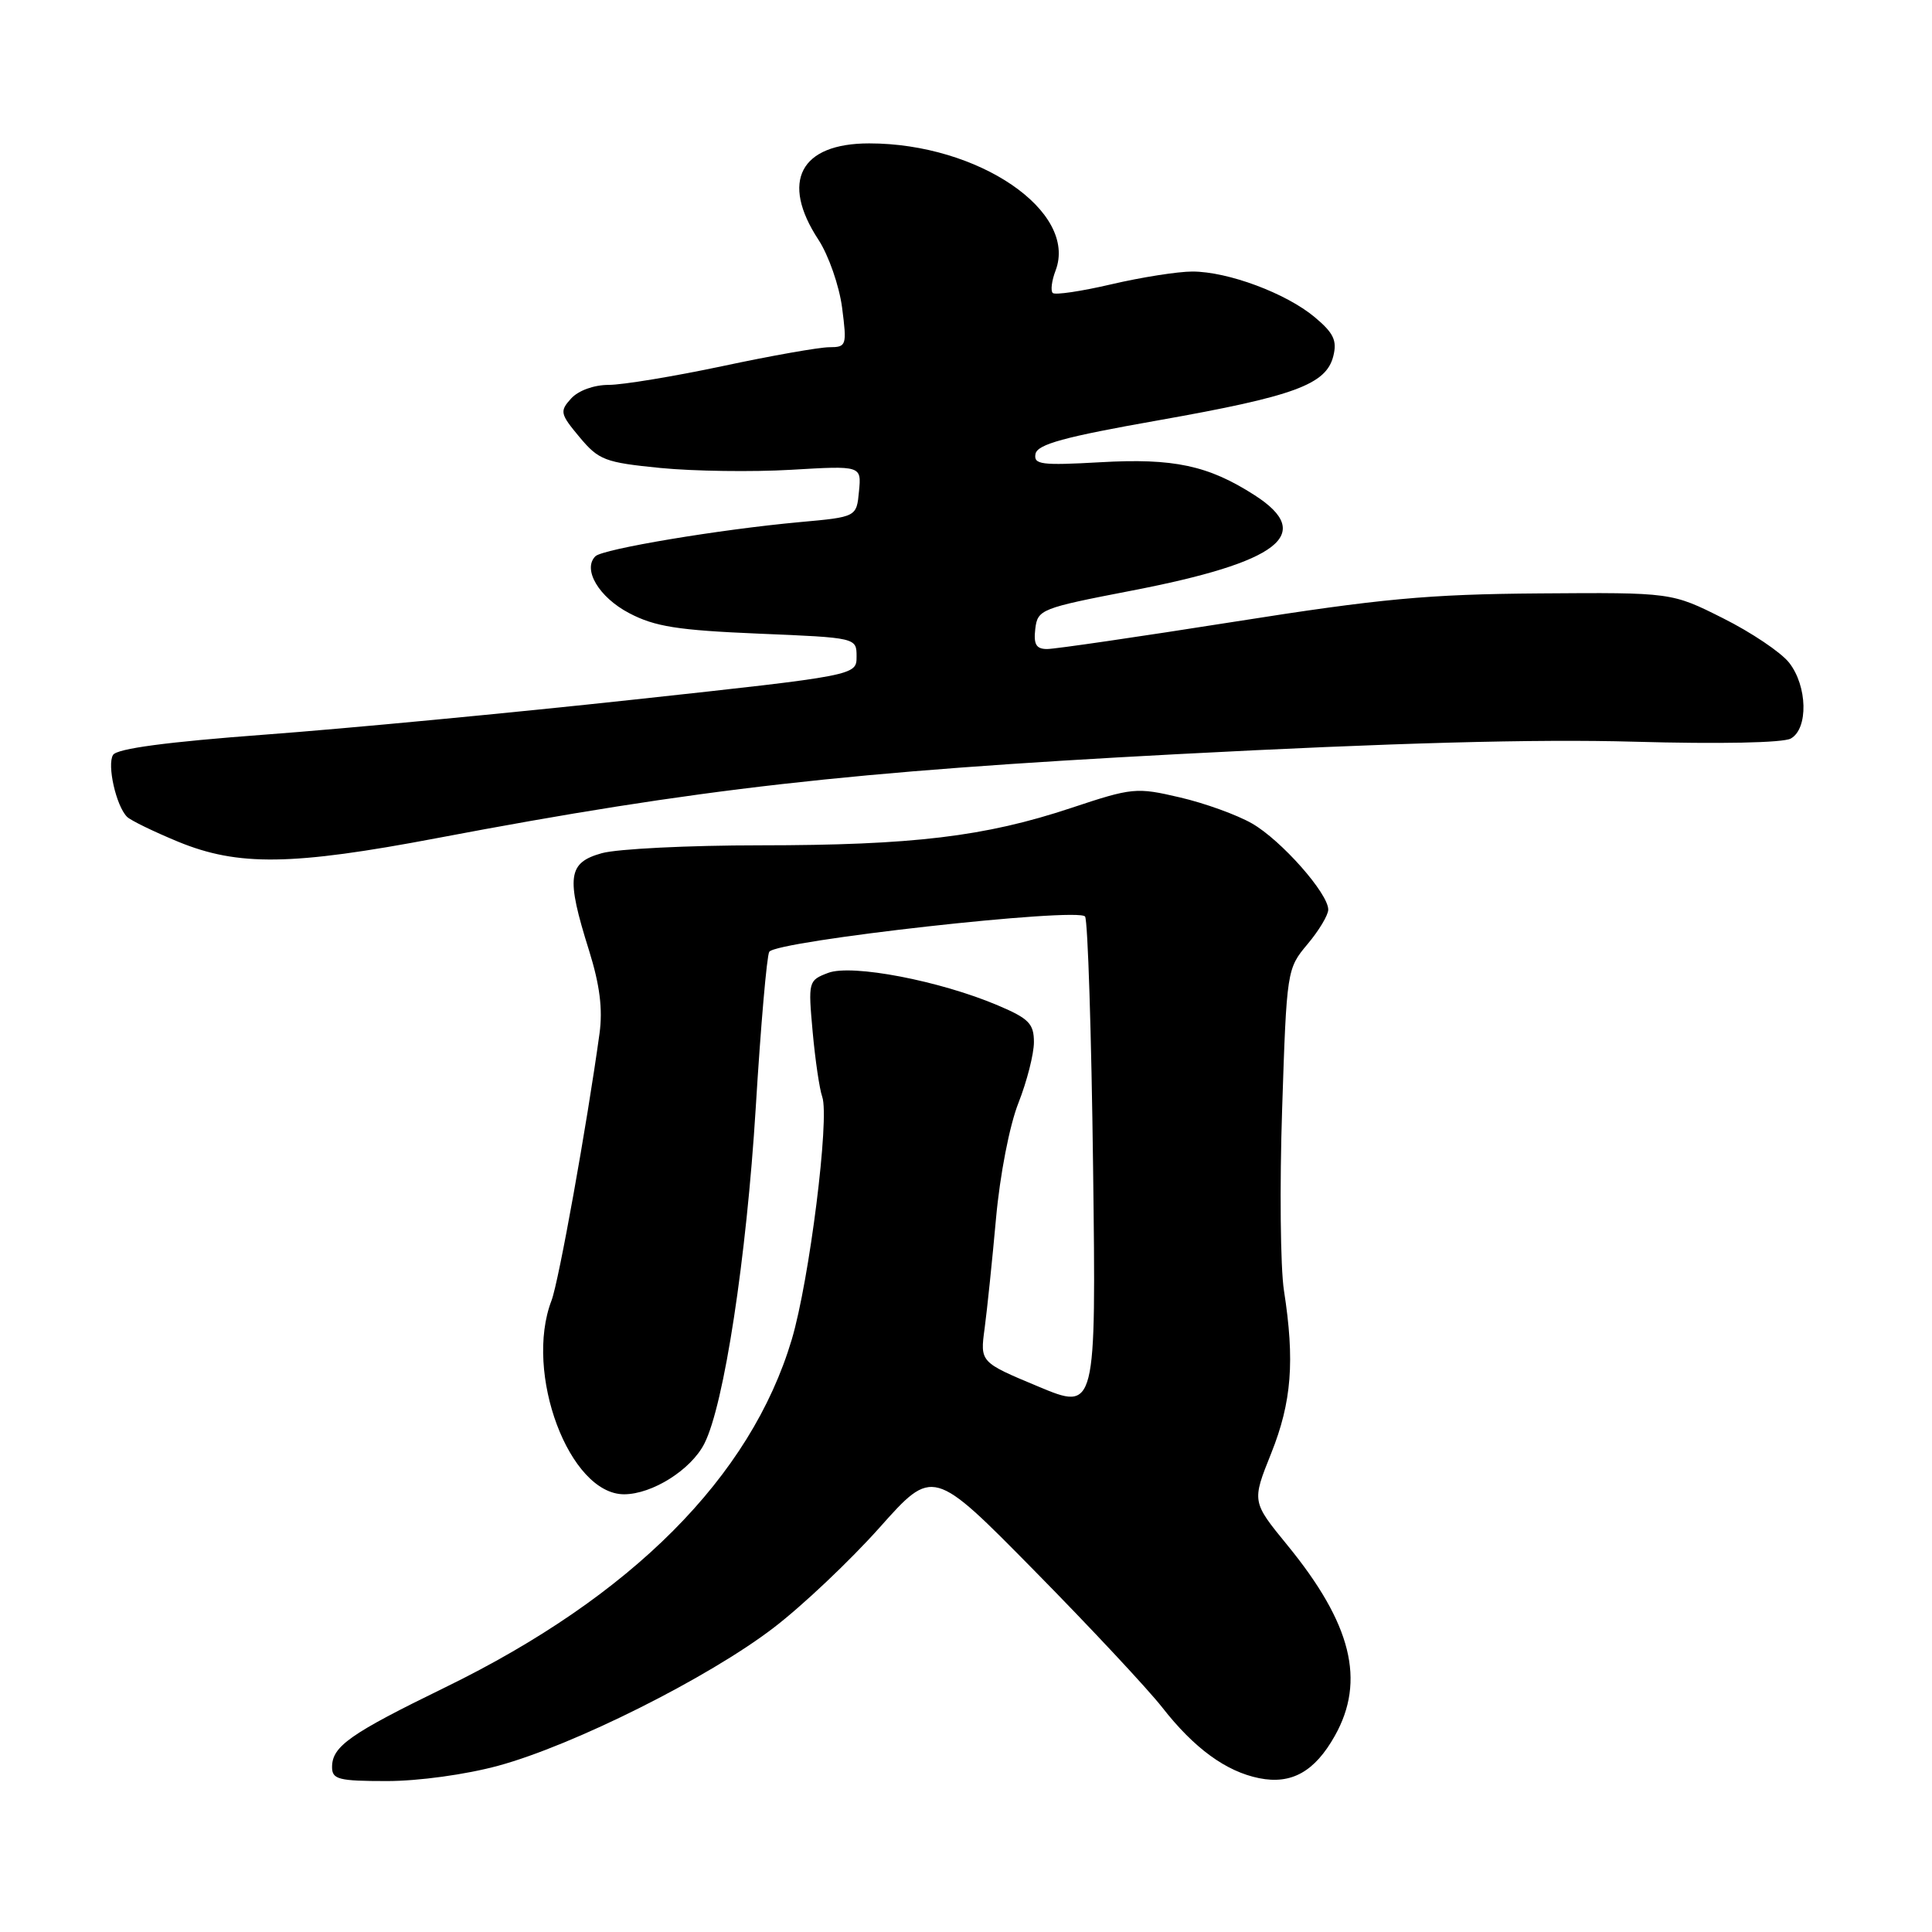 <?xml version="1.0" encoding="UTF-8" standalone="no"?>
<!DOCTYPE svg PUBLIC "-//W3C//DTD SVG 1.1//EN" "http://www.w3.org/Graphics/SVG/1.1/DTD/svg11.dtd" >
<svg xmlns="http://www.w3.org/2000/svg" xmlns:xlink="http://www.w3.org/1999/xlink" version="1.1" viewBox="0 0 256 256">
 <g >
 <path fill="currentColor"
d=" M 66.02 233.97 C 75.99 231.26 93.85 222.32 102.48 215.71 C 106.32 212.78 112.64 206.79 116.54 202.42 C 123.62 194.47 123.62 194.47 137.06 208.12 C 144.45 215.62 152.07 223.78 154.00 226.24 C 158.23 231.66 162.46 234.74 166.85 235.62 C 171.13 236.48 174.21 234.75 176.87 230.01 C 180.98 222.71 179.09 215.14 170.58 204.74 C 165.87 198.98 165.87 198.98 168.44 192.57 C 171.16 185.77 171.58 180.32 170.13 171.00 C 169.66 167.97 169.55 157.15 169.89 146.94 C 170.49 128.55 170.53 128.35 173.25 125.11 C 174.76 123.32 176.00 121.25 176.00 120.53 C 176.00 118.38 169.77 111.34 165.91 109.12 C 163.93 107.98 159.63 106.42 156.34 105.66 C 150.57 104.31 150.05 104.36 141.93 107.06 C 130.50 110.86 120.98 112.00 100.68 112.01 C 91.23 112.01 81.81 112.48 79.75 113.05 C 75.23 114.31 74.98 116.17 78.05 125.94 C 79.48 130.52 79.88 133.71 79.44 136.94 C 77.76 149.11 74.04 169.81 73.08 172.32 C 69.40 181.91 75.43 198.01 82.70 198.00 C 86.43 197.99 91.57 194.75 93.33 191.29 C 95.94 186.17 98.91 166.71 100.14 146.78 C 100.80 135.93 101.61 126.63 101.93 126.12 C 102.83 124.66 142.99 120.18 143.78 121.45 C 144.14 122.03 144.62 137.00 144.84 154.71 C 145.24 186.93 145.24 186.93 137.55 183.71 C 129.86 180.50 129.86 180.50 130.47 176.00 C 130.80 173.53 131.48 166.97 131.98 161.42 C 132.50 155.67 133.77 149.11 134.95 146.14 C 136.08 143.27 137.00 139.65 137.00 138.09 C 137.00 135.65 136.33 134.96 132.25 133.23 C 124.57 129.96 112.87 127.72 109.74 128.91 C 107.11 129.91 107.08 130.04 107.68 136.71 C 108.02 140.45 108.59 144.33 108.95 145.33 C 109.95 148.14 107.25 169.63 104.91 177.50 C 99.48 195.70 83.70 211.53 59.00 223.58 C 46.36 229.74 44.00 231.40 44.00 234.15 C 44.00 235.78 44.87 236.00 51.27 236.00 C 55.45 236.00 61.72 235.14 66.02 233.97 Z  M 57.93 111.05 C 92.45 104.50 112.53 102.23 156.00 99.93 C 184.48 98.43 203.47 97.91 216.54 98.28 C 227.89 98.60 236.27 98.43 237.29 97.86 C 239.63 96.55 239.50 90.90 237.06 87.80 C 235.99 86.44 232.05 83.79 228.31 81.92 C 221.50 78.50 221.50 78.50 204.00 78.63 C 189.21 78.74 182.94 79.32 163.57 82.38 C 150.95 84.37 139.79 86.00 138.75 86.00 C 137.30 86.00 136.94 85.39 137.18 83.33 C 137.49 80.76 137.91 80.59 149.91 78.27 C 169.52 74.49 174.30 70.79 166.25 65.62 C 160.11 61.67 155.52 60.69 145.79 61.25 C 137.97 61.69 136.94 61.56 137.21 60.14 C 137.46 58.87 141.04 57.89 153.51 55.69 C 171.51 52.50 175.72 50.96 176.67 47.19 C 177.19 45.12 176.71 44.12 174.20 42.02 C 170.40 38.85 162.73 35.99 158.00 35.98 C 156.07 35.98 151.24 36.74 147.26 37.67 C 143.28 38.60 139.78 39.12 139.49 38.82 C 139.19 38.52 139.36 37.18 139.87 35.85 C 142.85 28.01 129.64 19.00 115.17 19.00 C 106.03 19.00 103.38 24.04 108.45 31.77 C 109.79 33.82 111.20 37.86 111.58 40.75 C 112.23 45.80 112.17 46.00 109.88 46.01 C 108.57 46.01 102.21 47.13 95.75 48.51 C 89.28 49.88 82.49 51.00 80.65 51.00 C 78.70 51.00 76.63 51.75 75.67 52.81 C 74.14 54.50 74.22 54.84 76.79 57.92 C 79.34 60.97 80.15 61.28 87.52 62.01 C 91.91 62.44 99.70 62.55 104.82 62.25 C 114.15 61.70 114.15 61.70 113.82 65.10 C 113.50 68.50 113.50 68.50 106.00 69.18 C 95.37 70.15 79.86 72.74 78.89 73.71 C 77.16 75.44 79.36 79.15 83.38 81.25 C 86.77 83.03 89.81 83.51 100.50 83.96 C 113.50 84.50 113.50 84.50 113.50 87.00 C 113.50 89.50 113.50 89.50 84.00 92.70 C 67.78 94.46 45.78 96.55 35.13 97.34 C 22.13 98.31 15.50 99.19 14.98 100.03 C 14.16 101.35 15.39 106.79 16.83 108.23 C 17.31 108.71 20.36 110.19 23.60 111.53 C 31.55 114.80 38.69 114.70 57.93 111.05 Z "/>
</g>
</svg>